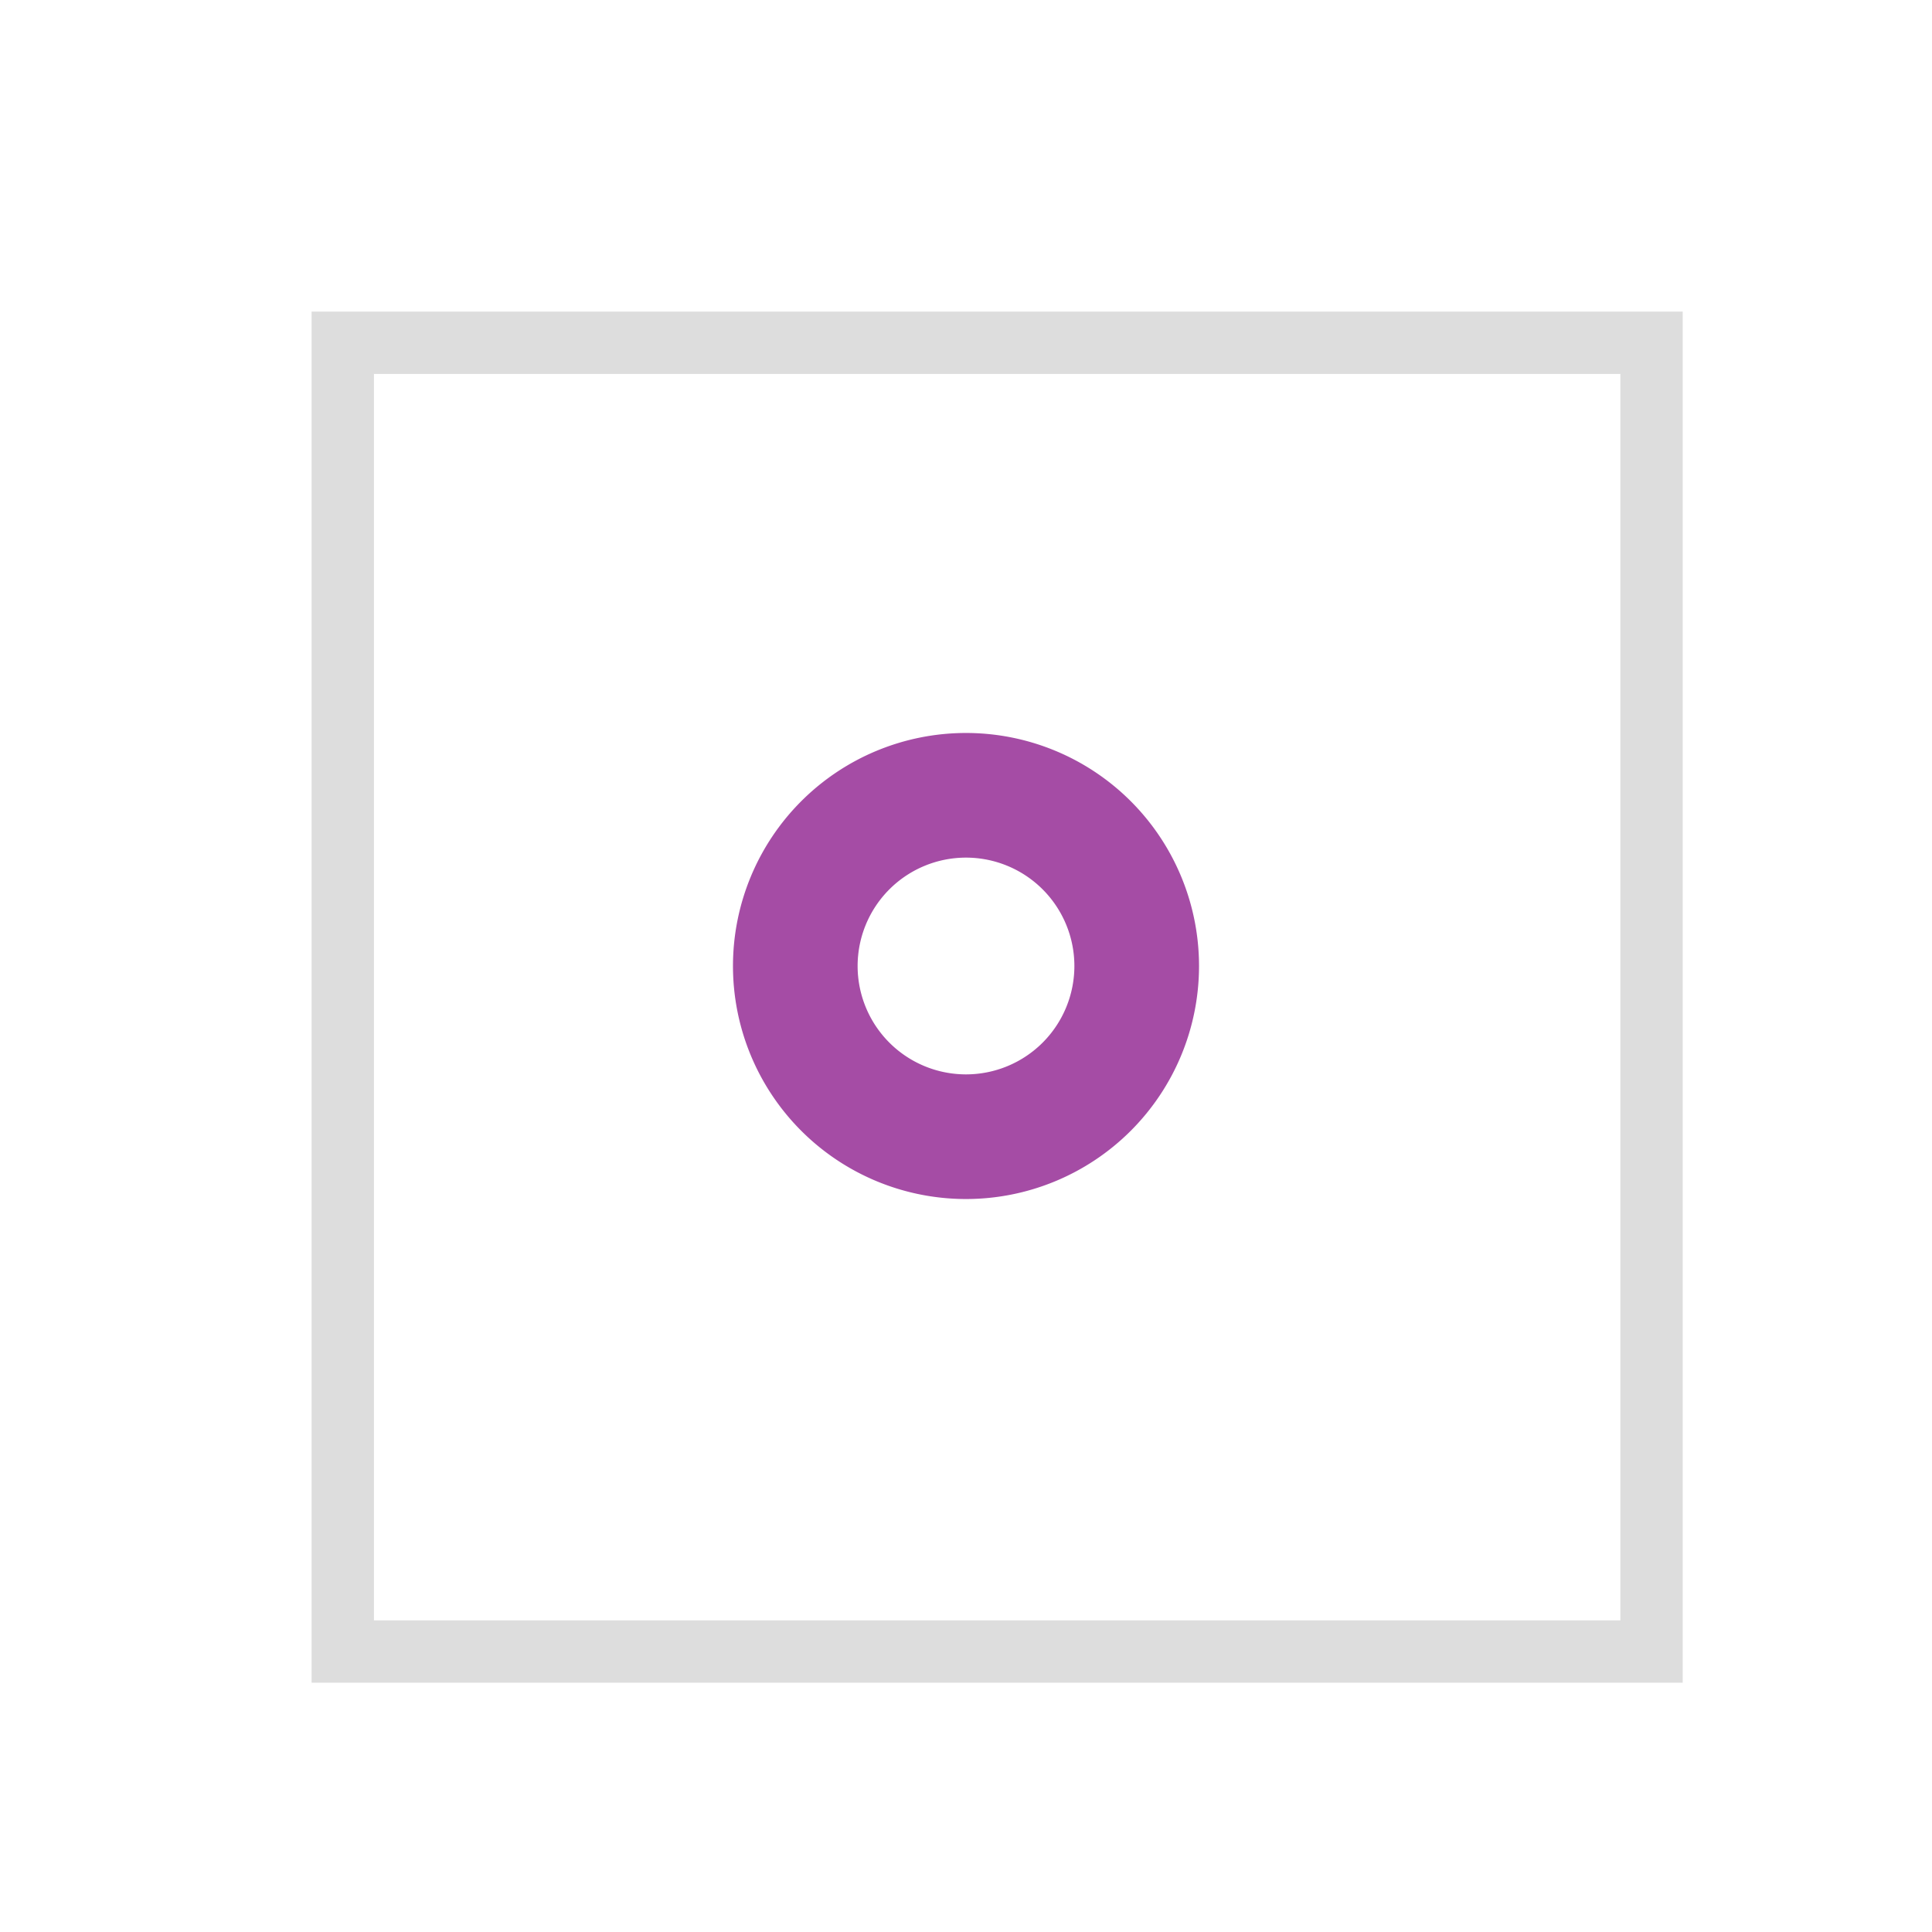 <svg class="marks" width="31" height="31" viewBox="0 0 31 31" version="1.1" xmlns="http://www.w3.org/2000/svg" xmlns:xlink="http://www.w3.org/1999/xlink"><g transform="translate(5,5)"><g class="mark-group role-frame root"><g transform="translate(0,0)"><path class="background" d="M0.5,0.5h21v21h-21Z" style="fill: transparent; stroke: #ddd;"></path><g><g class="mark-symbol role-mark marks"><path transform="translate(10.5,10.5)" d="M2.739,0A2.739,2.739,0,1,1,-2.739,0A2.739,2.739,0,1,1,2.739,0" style="fill: transparent; stroke: purple; stroke-width: 2; opacity: 0.7;"></path></g></g></g></g></g></svg>